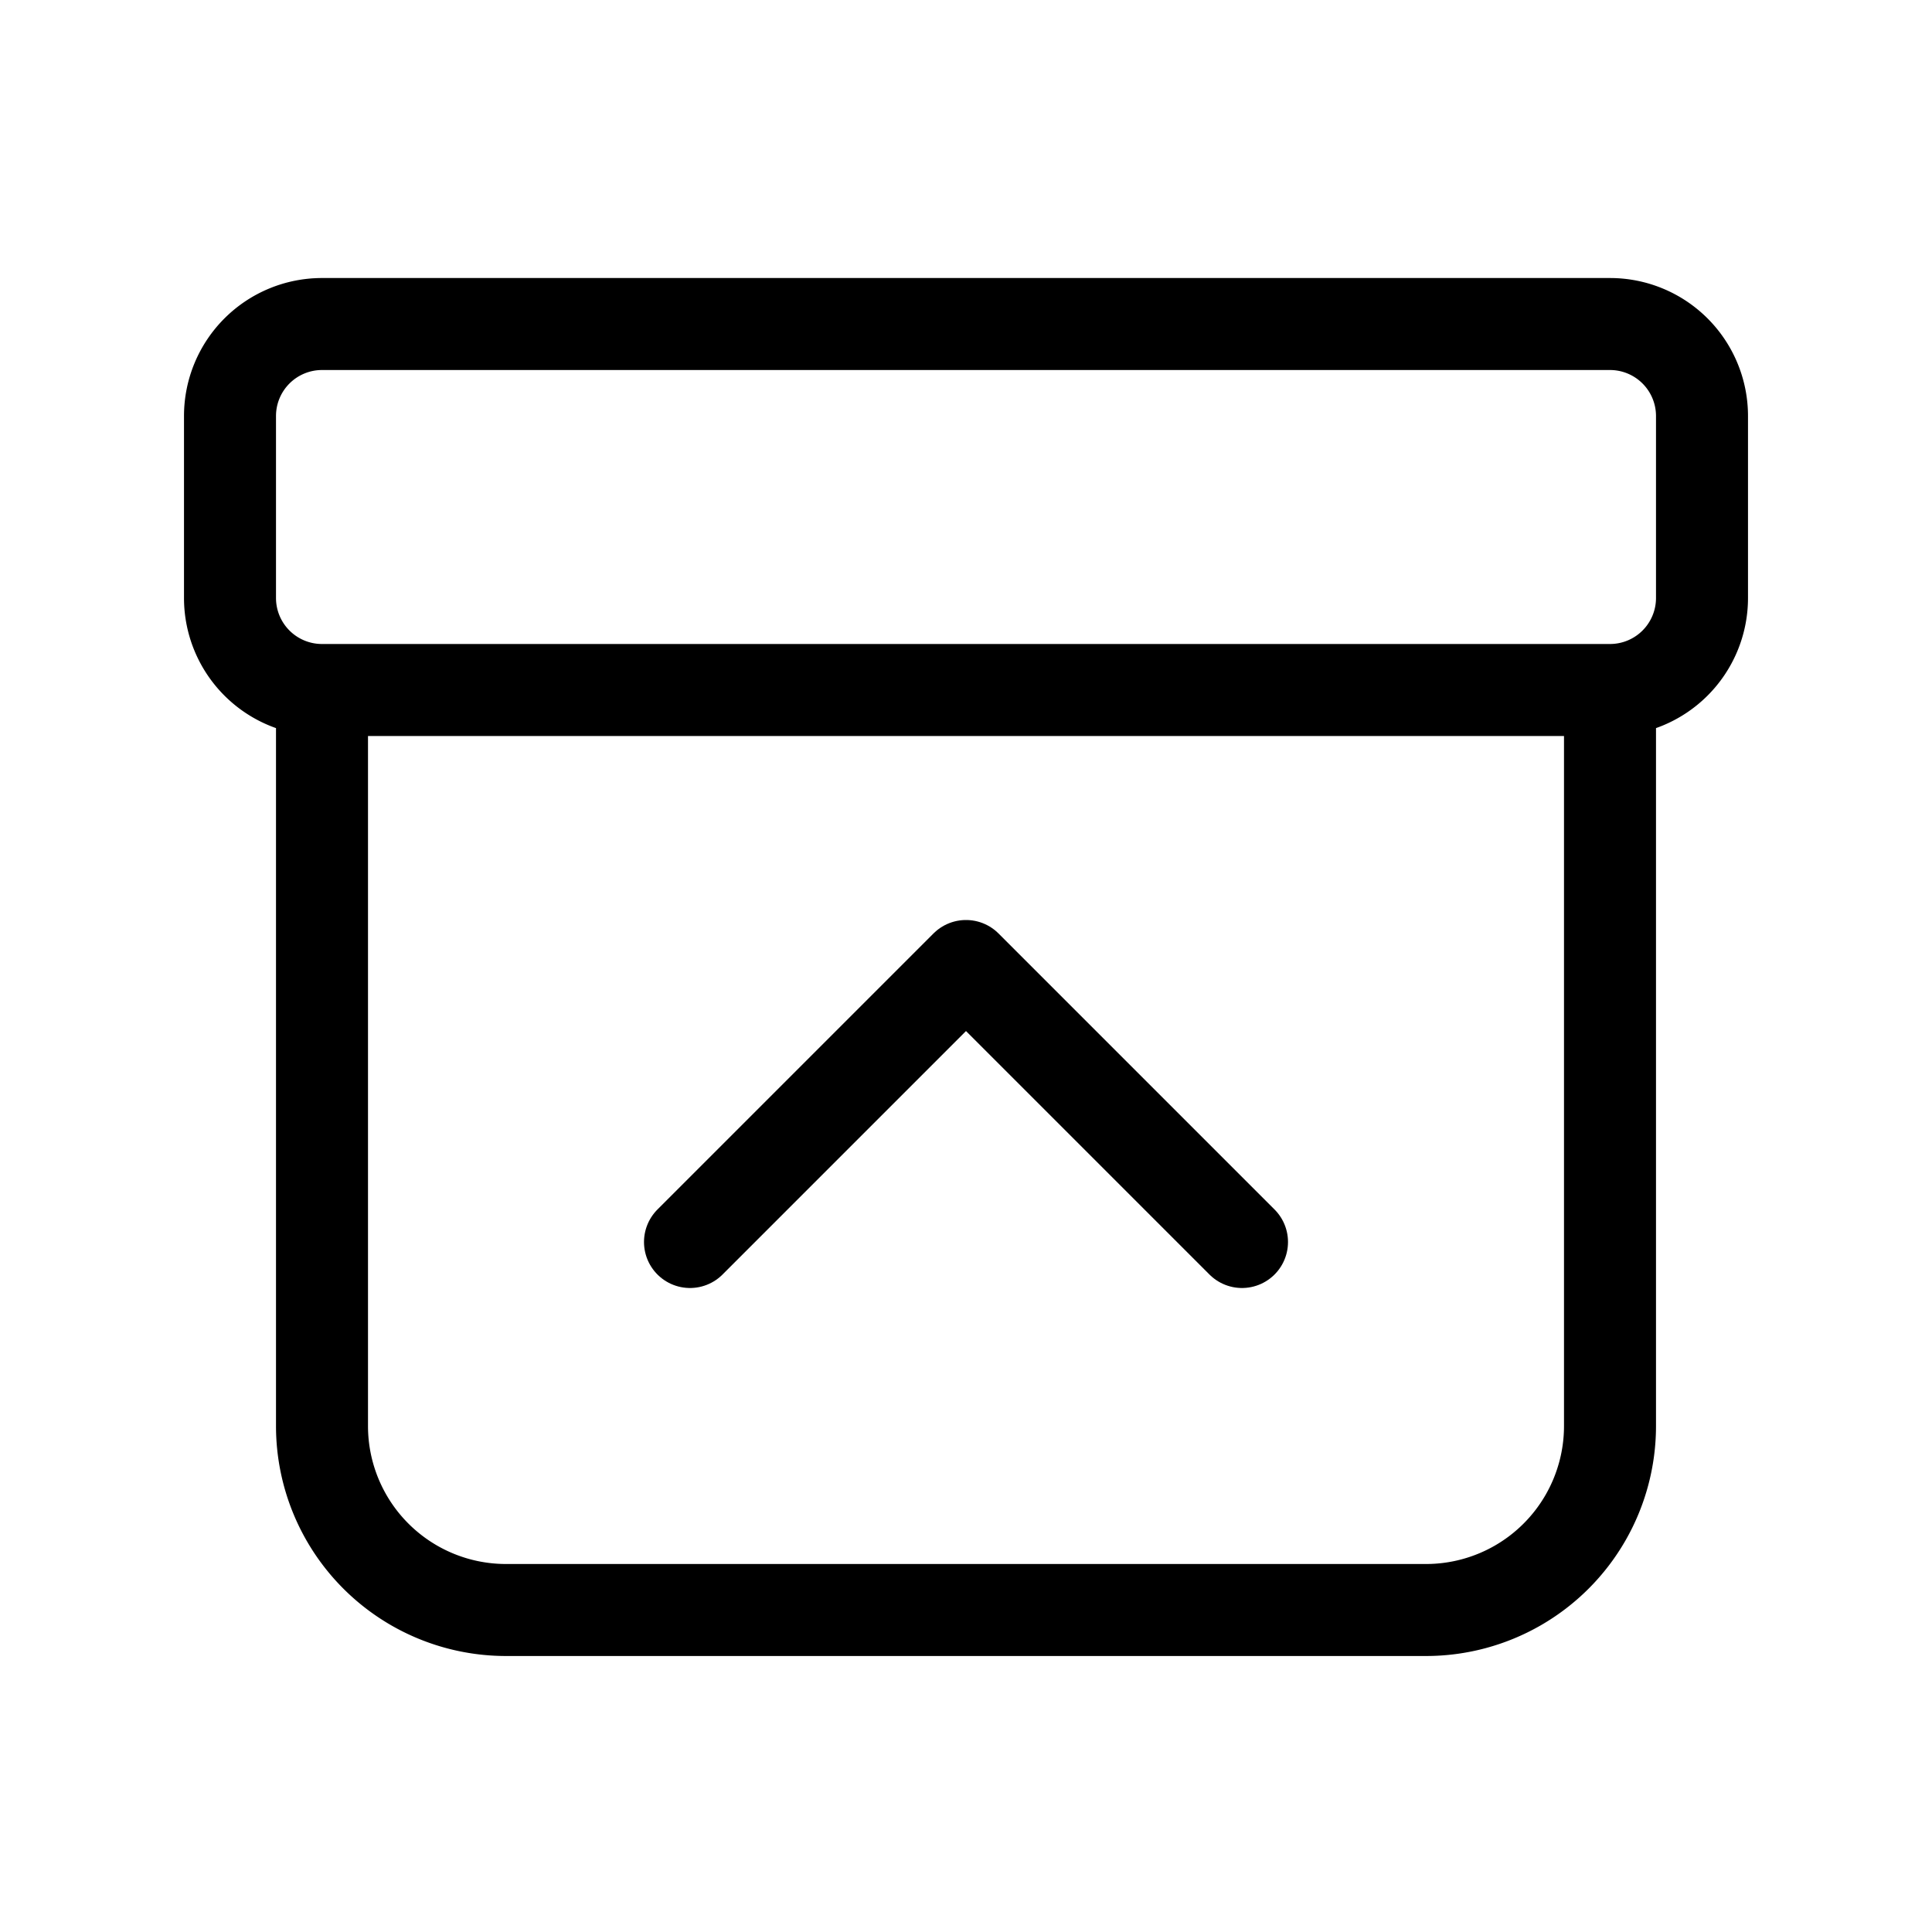 <svg xmlns="http://www.w3.org/2000/svg" width="3em" height="3em" viewBox="0 0 21 21"><g fill="none" fill-rule="evenodd" stroke="currentColor" stroke-linecap="round" stroke-linejoin="round"><path d="M3.5 7.5h14v8a2 2 0 0 1-2 2h-10a2 2 0 0 1-2-2zm0-3.978h14a1 1 0 0 1 1 1V6.5a1 1 0 0 1-1 1h-14a1 1 0 0 1-1-1V4.522a1 1 0 0 1 1-1"/><path d="m7.5 13.5l3-3l3 3"/></g></svg>